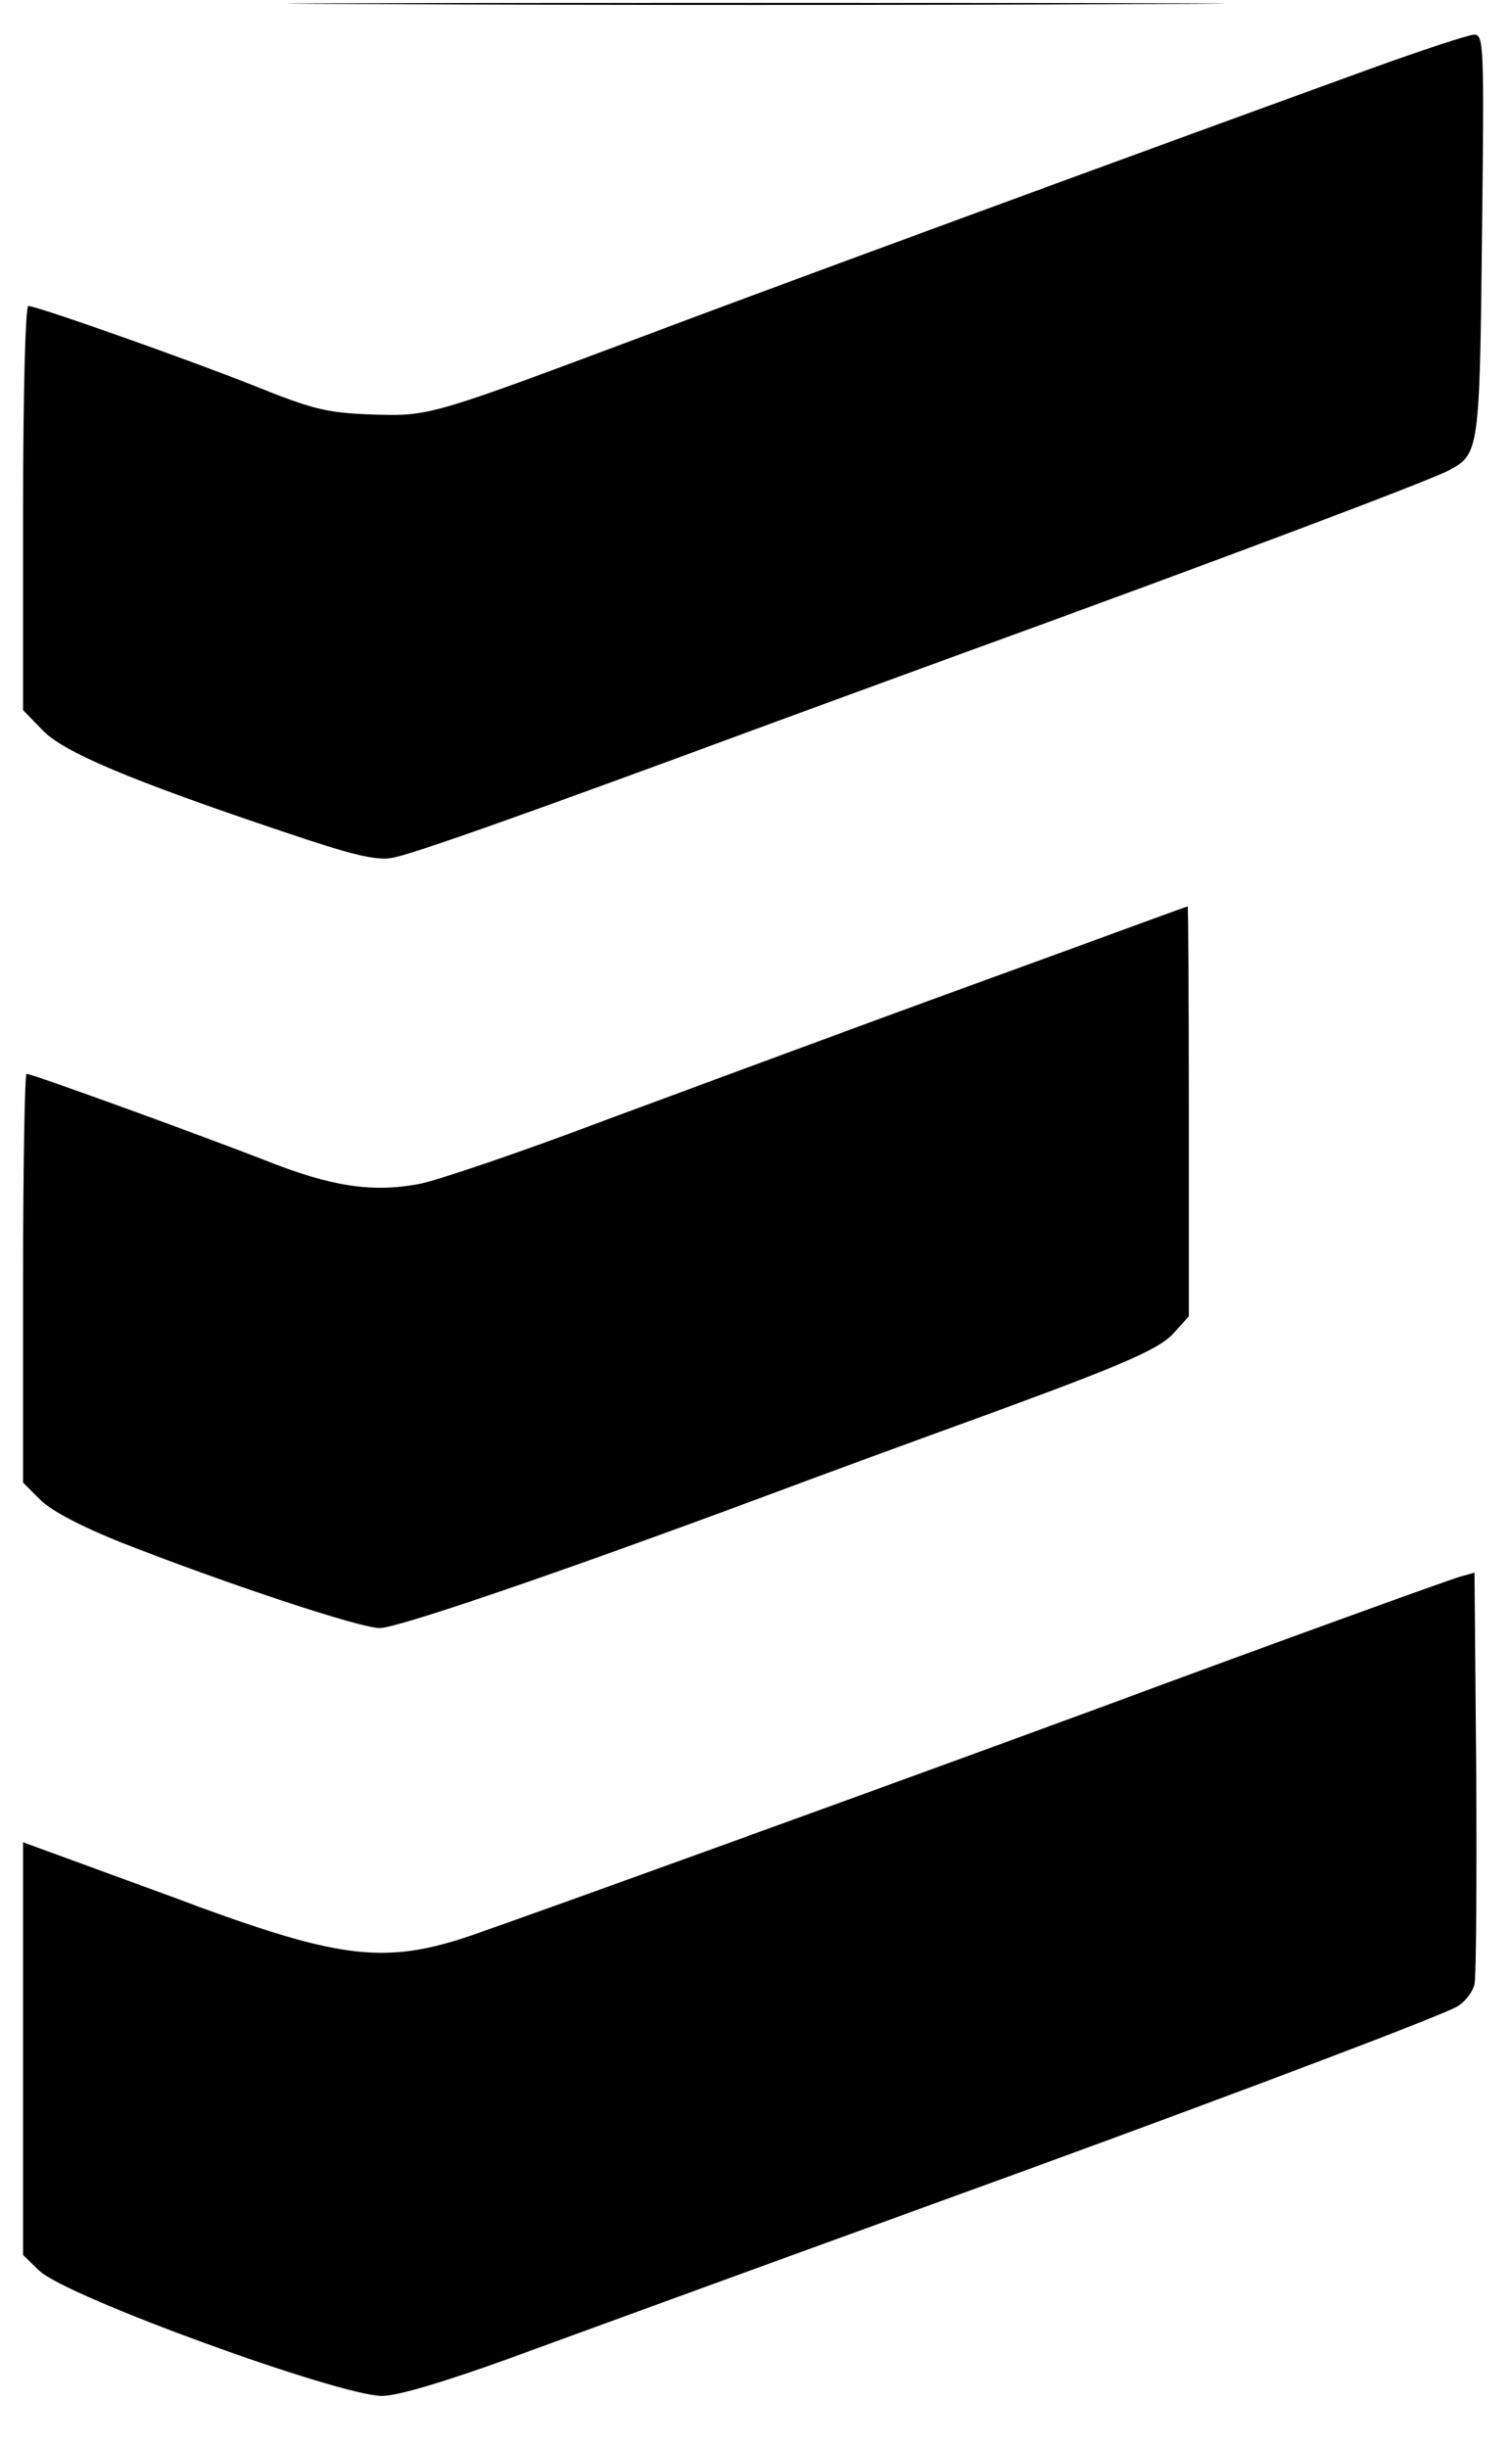 <?xml version="1.0" standalone="no"?>
<!DOCTYPE svg PUBLIC "-//W3C//DTD SVG 20010904//EN"
 "http://www.w3.org/TR/2001/REC-SVG-20010904/DTD/svg10.dtd">
<svg version="1.0" xmlns="http://www.w3.org/2000/svg"
 width="262pt" height="424pt" viewBox="0 0 262 424"
 preserveAspectRatio="xMidYMid meet">
<g transform="translate(0,424) scale(0.1,-0.1)"
fill="#000000" stroke="none">
<path d="M653 4233 c361 -2 953 -2 1315 0 361 1 65 2 -658 2 -723 0 -1019 -1
-657 -2z"/>
<path d="M2375 4121 c-471 -171 -1028 -376 -1230 -452 -403 -151 -399 -150
-500 -147 -80 3 -103 9 -205 50 -116 46 -376 138 -391 138 -5 0 -9 -158 -9
-350 l0 -350 33 -34 c35 -38 151 -87 419 -177 115 -39 159 -50 187 -45 32 5
222 72 671 238 74 27 207 76 295 108 468 170 826 305 865 325 53 28 54 33 58
408 4 333 3 347 -14 347 -11 -1 -91 -27 -179 -59z"/>
<path d="M1690 2536 c-201 -73 -486 -179 -635 -234 -148 -56 -297 -107 -330
-113 -81 -15 -152 -4 -265 41 -105 41 -404 150 -414 150 -3 0 -6 -159 -6 -354
l0 -354 30 -30 c19 -19 71 -46 138 -73 186 -73 416 -149 450 -149 30 0 301 92
672 230 91 34 219 81 285 105 320 116 390 145 418 175 l27 30 0 355 c0 195 -1
355 -2 355 -2 0 -167 -61 -368 -134z"/>
<path d="M2530 1509 c-21 -6 -306 -109 -630 -229 -356 -131 -972 -354 -1085
-393 -145 -49 -223 -40 -470 50 -44 17 -131 48 -193 71 l-112 41 0 -358 0
-357 28 -27 c46 -45 520 -217 594 -217 27 0 107 24 218 64 96 35 301 110 455
166 154 56 352 128 440 160 400 146 729 271 751 285 13 8 26 25 29 38 3 12 4
178 3 368 l-3 345 -25 -7z"/>
</g>
</svg>
